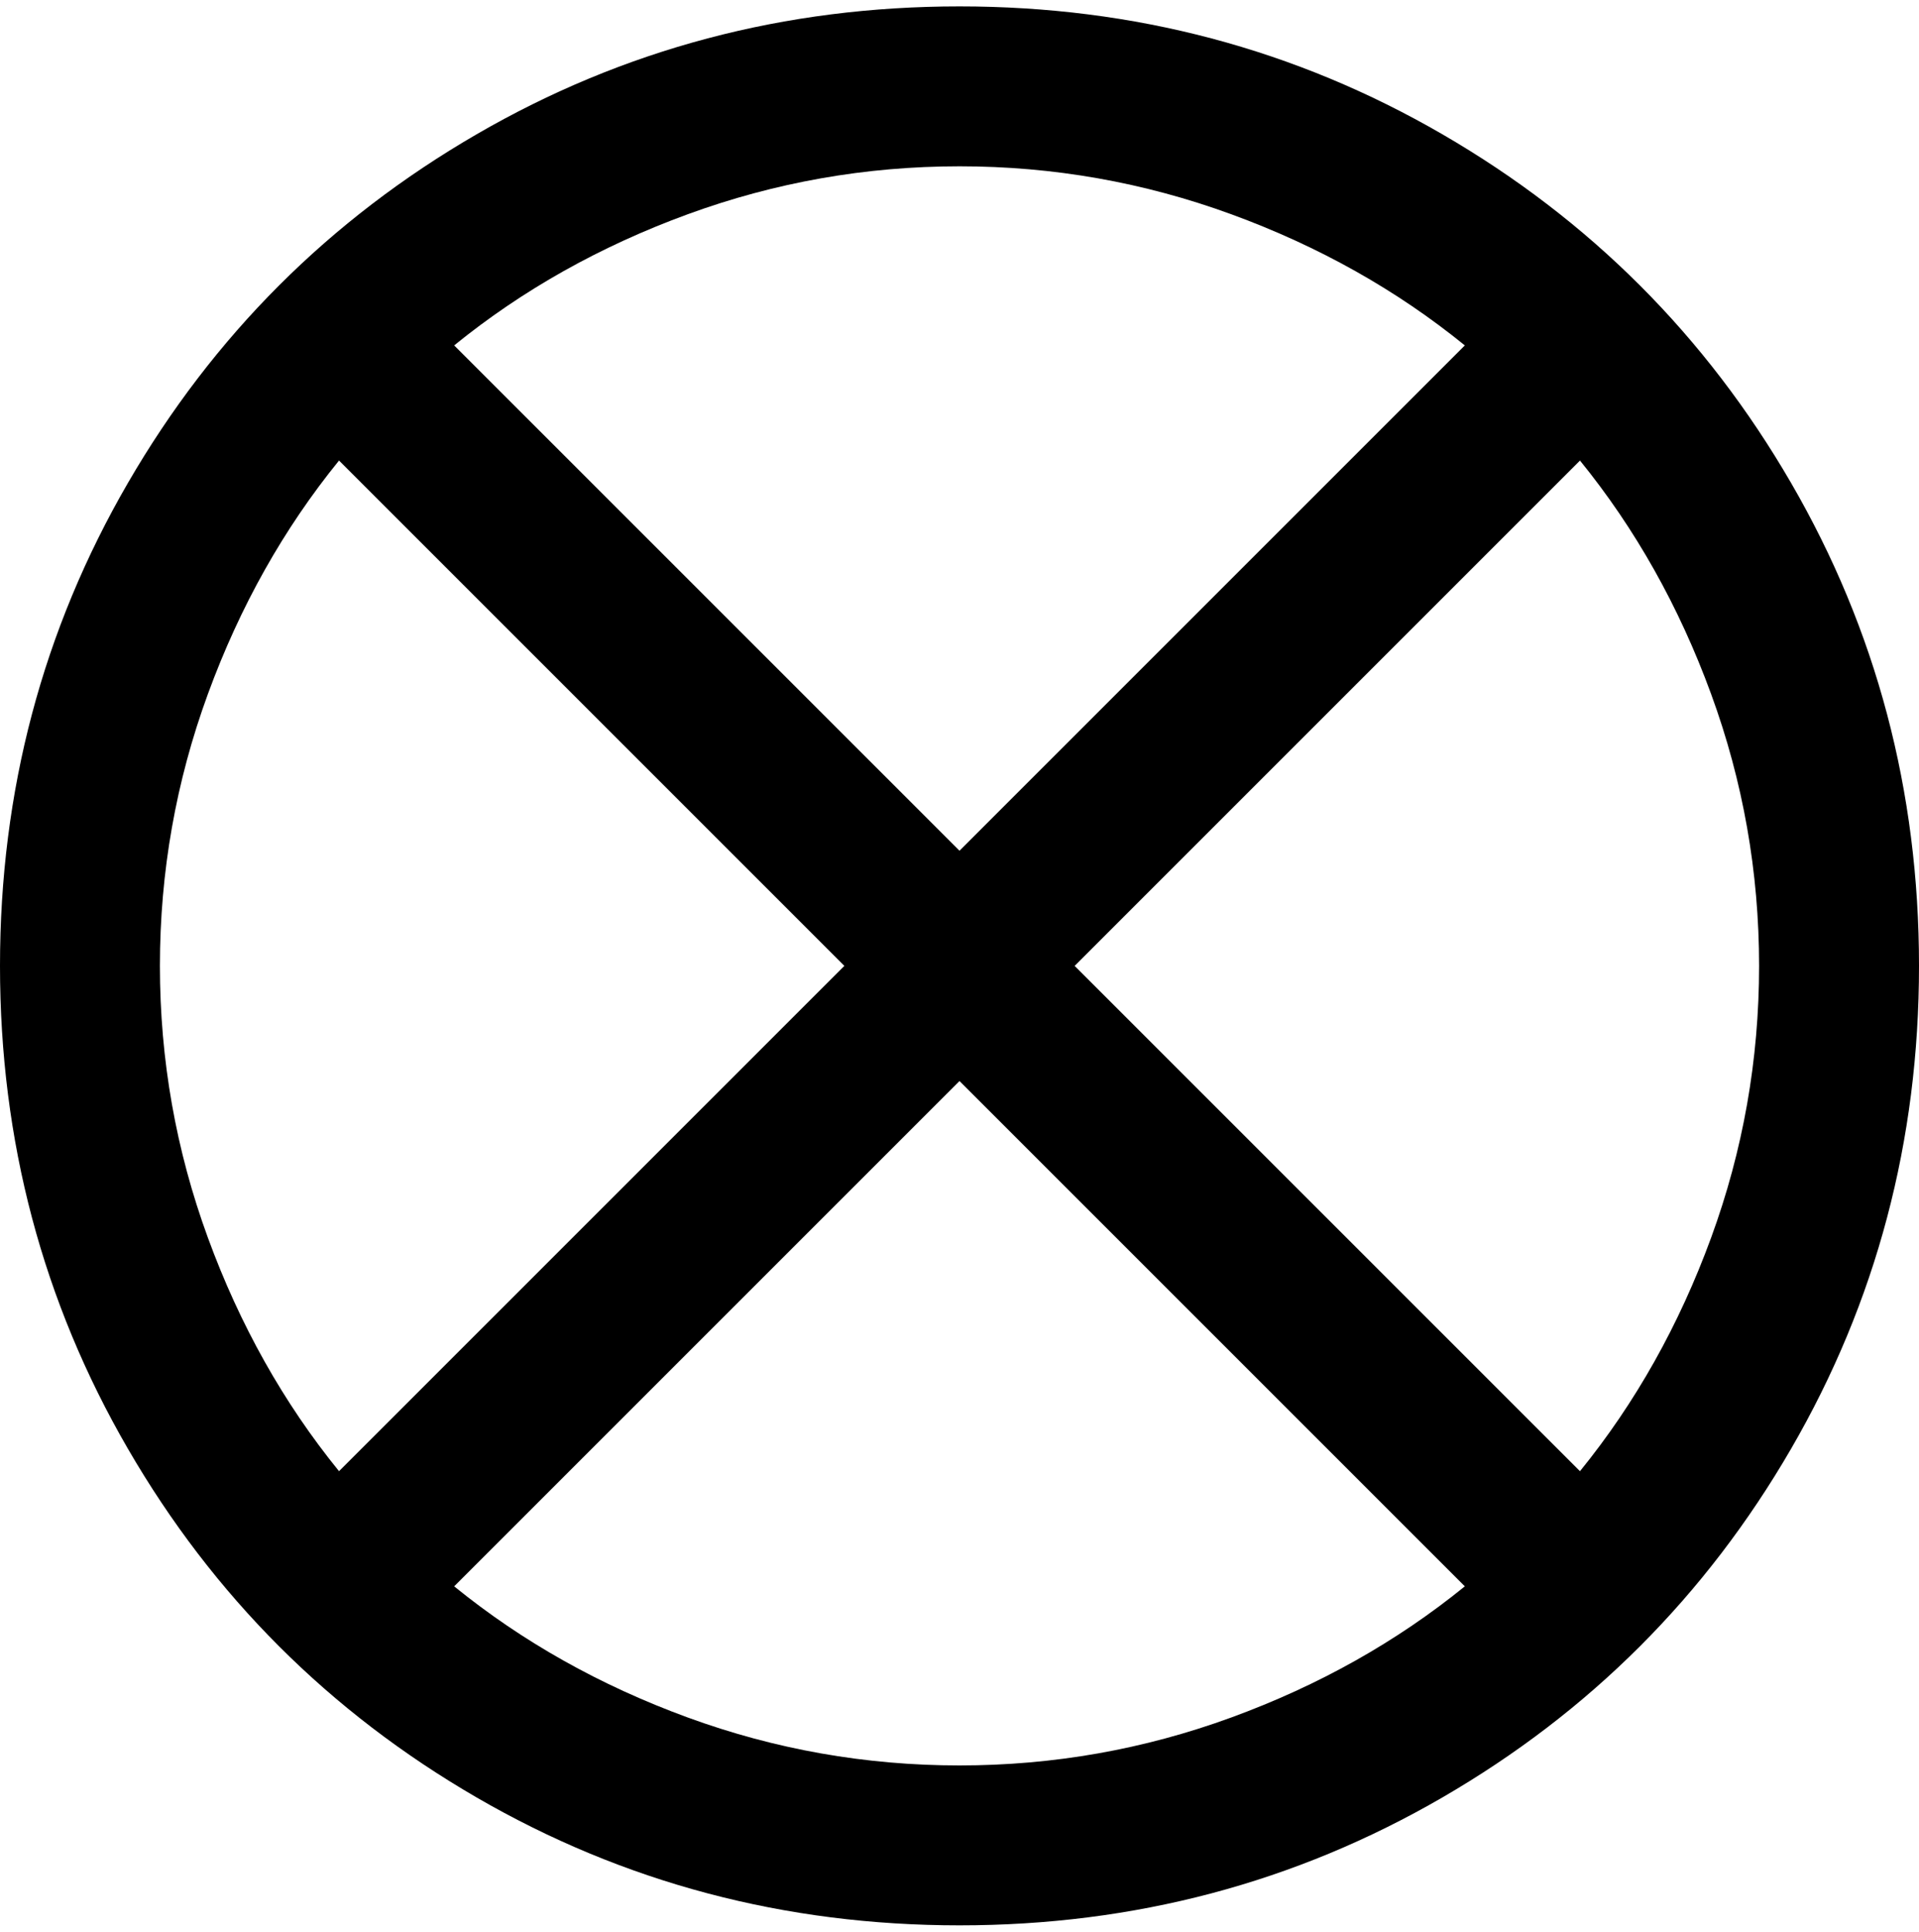 <svg viewBox="0 0 300 302.001" xmlns="http://www.w3.org/2000/svg"><path d="M150 1q-41 0-75.5 20T20 75.5Q0 110 0 151t20 75.5Q40 261 74.5 281t75.5 20q41 0 75.5-20t54.5-54.5q20-34.5 20-75.5t-20-75.5Q260 41 225.5 21T150 1zm0 25q22 0 42.5 7.5T229 54l-79 79-79-79q16-13 36.5-20.5T150 26zM25 151q0-22 7.5-42.5T53 72l79 79-79 79q-13-16-20.5-36.5T25 151zm125 125q-22 0-42.5-7.5T71 248l79-79 79 79q-16 13-36.5 20.5T150 276zm97-46l-79-79 79-79q13 16 20.5 36.5T275 151q0 22-7.5 42.5T247 230z"/></svg>